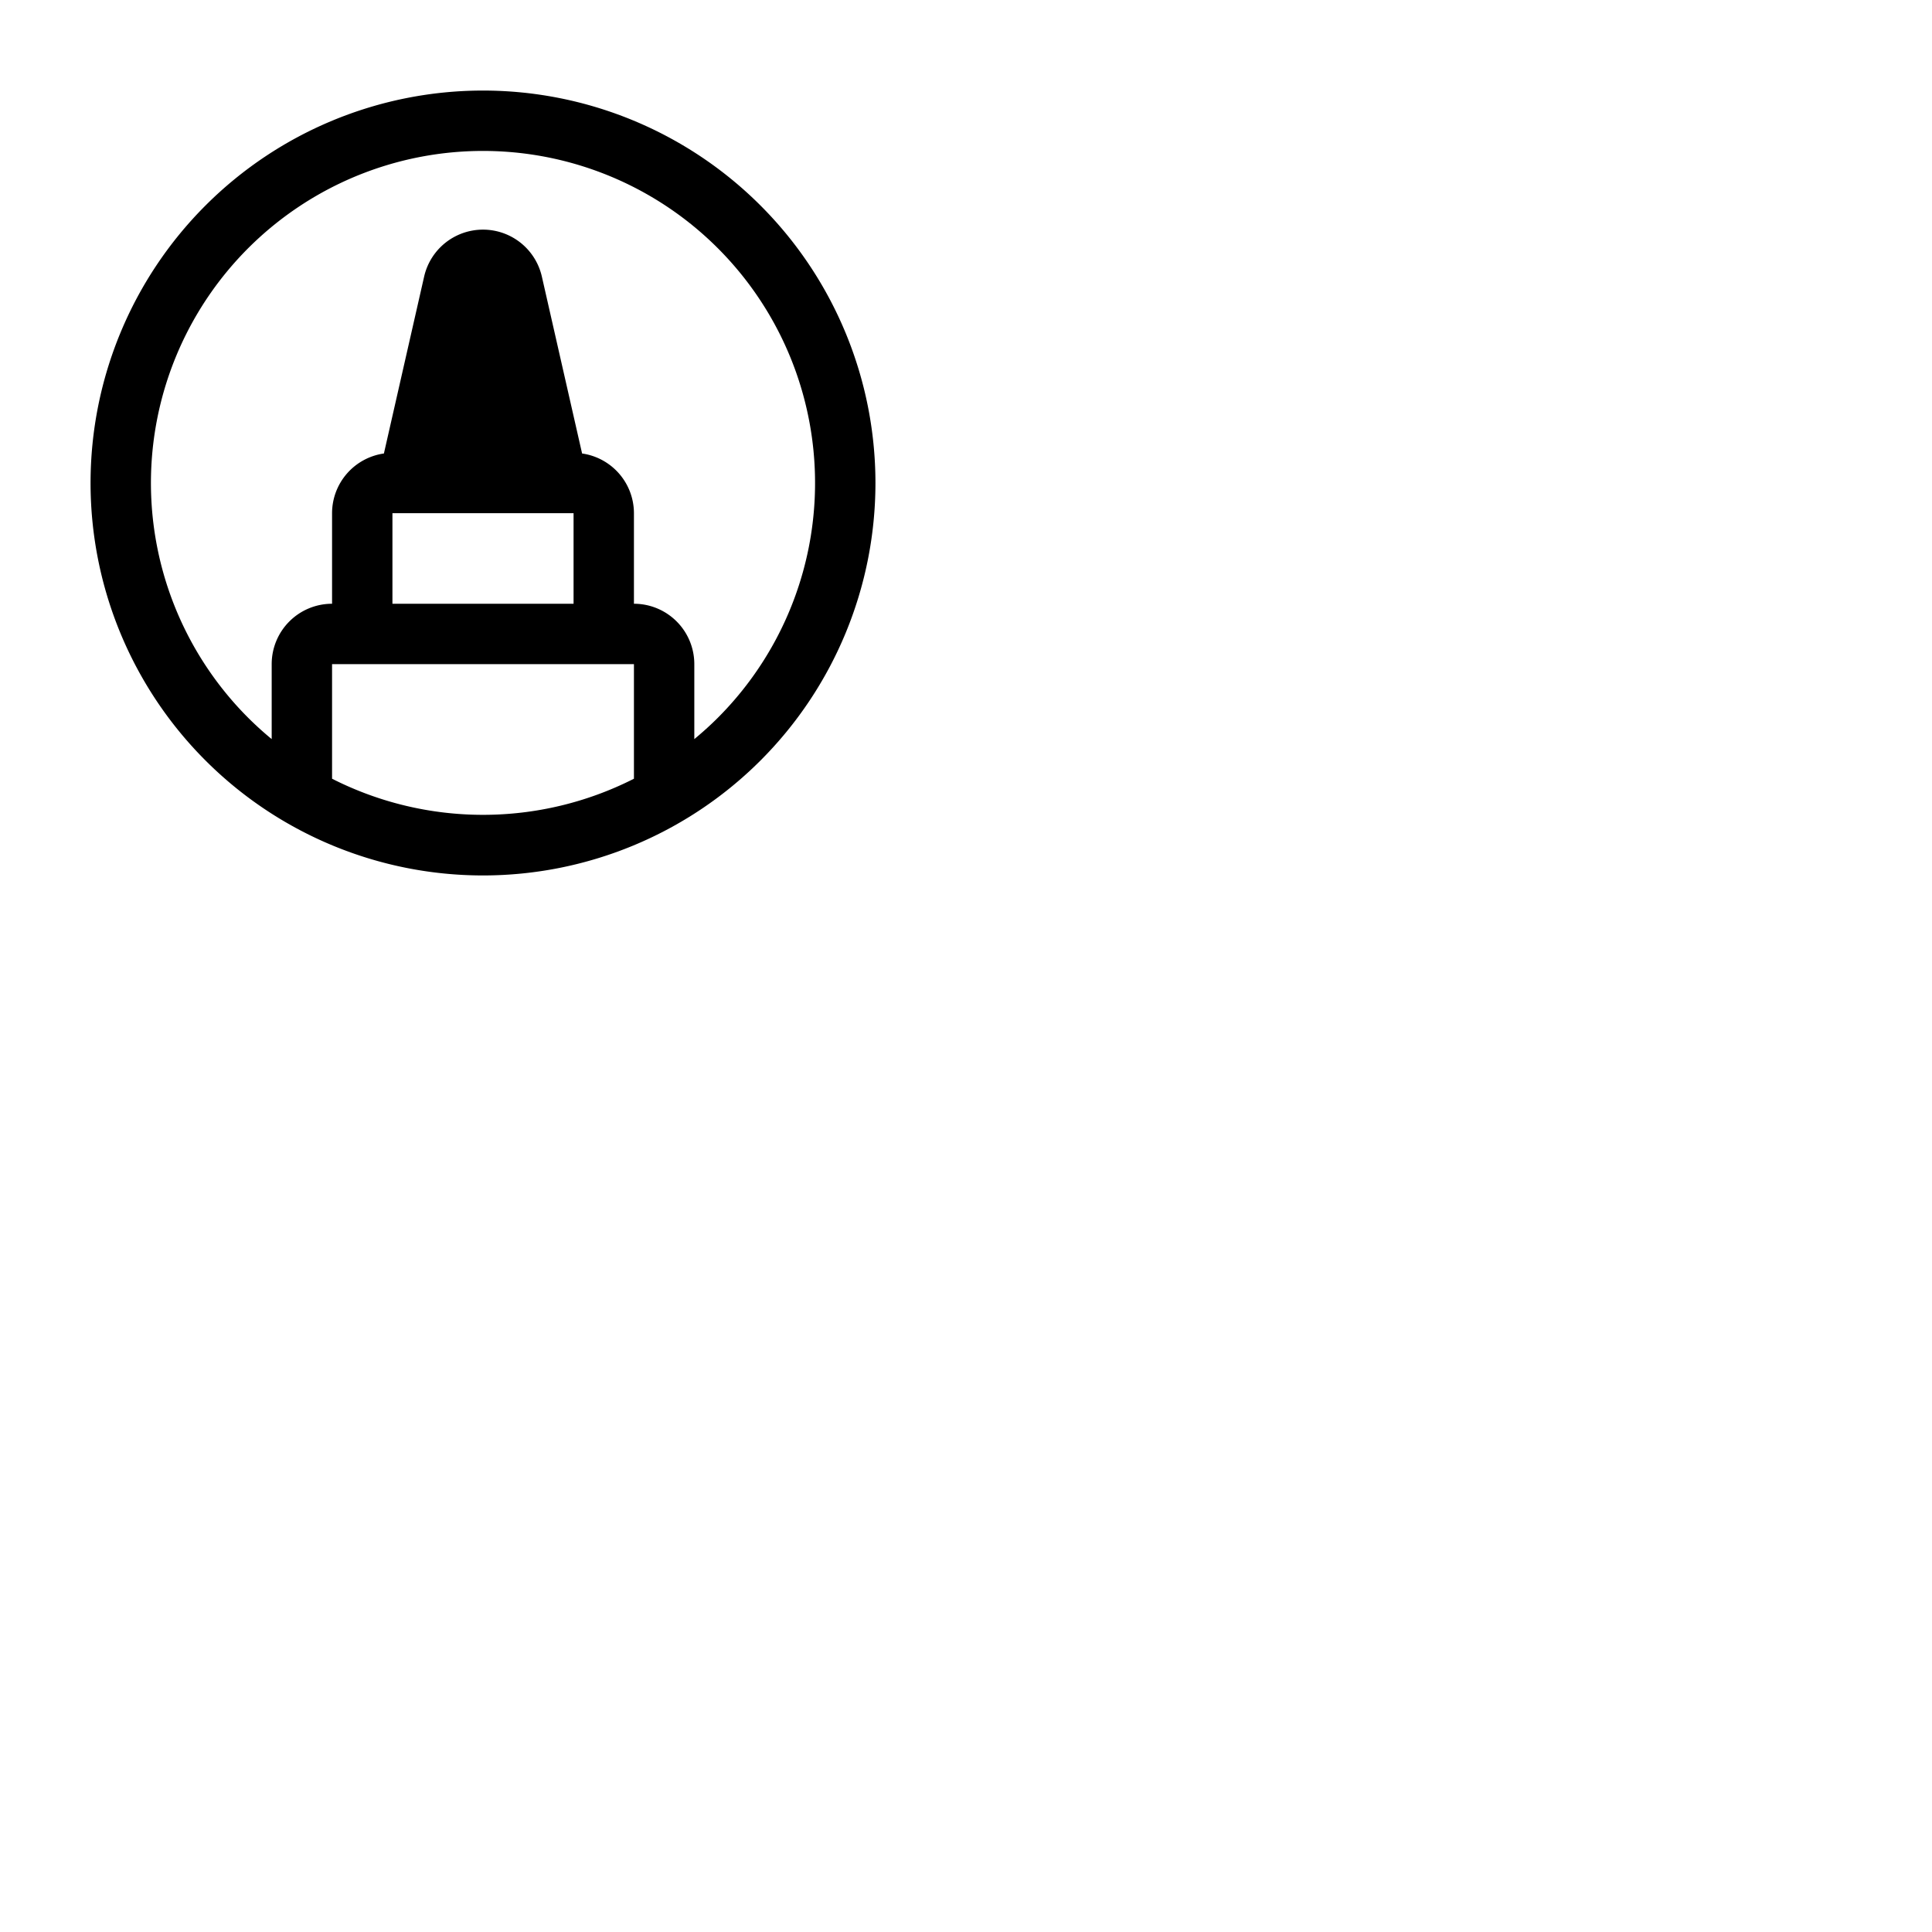 <svg xmlns="http://www.w3.org/2000/svg" version="1.1" viewBox="0 0 512 512" fill="currentColor"><path fill="currentColor" d="M201.54 54.46A104 104 0 0 0 54.46 201.54A104 104 0 0 0 201.54 54.46M88 206.37V176h80v30.37a88.38 88.38 0 0 1-80 0M104 136h48v24h-48Zm86.22 54.23c-2 2-4.08 3.87-6.22 5.64V176a16 16 0 0 0-16-16v-24a16 16 0 0 0-13.74-15.82L143.6 73.3a16 16 0 0 0-31.2 0l-10.66 46.88A16 16 0 0 0 88 136v24a16 16 0 0 0-16 16v19.87a88.917 88.917 0 0 1-6.22-5.64a88 88 0 1 1 124.44 0"/></svg>